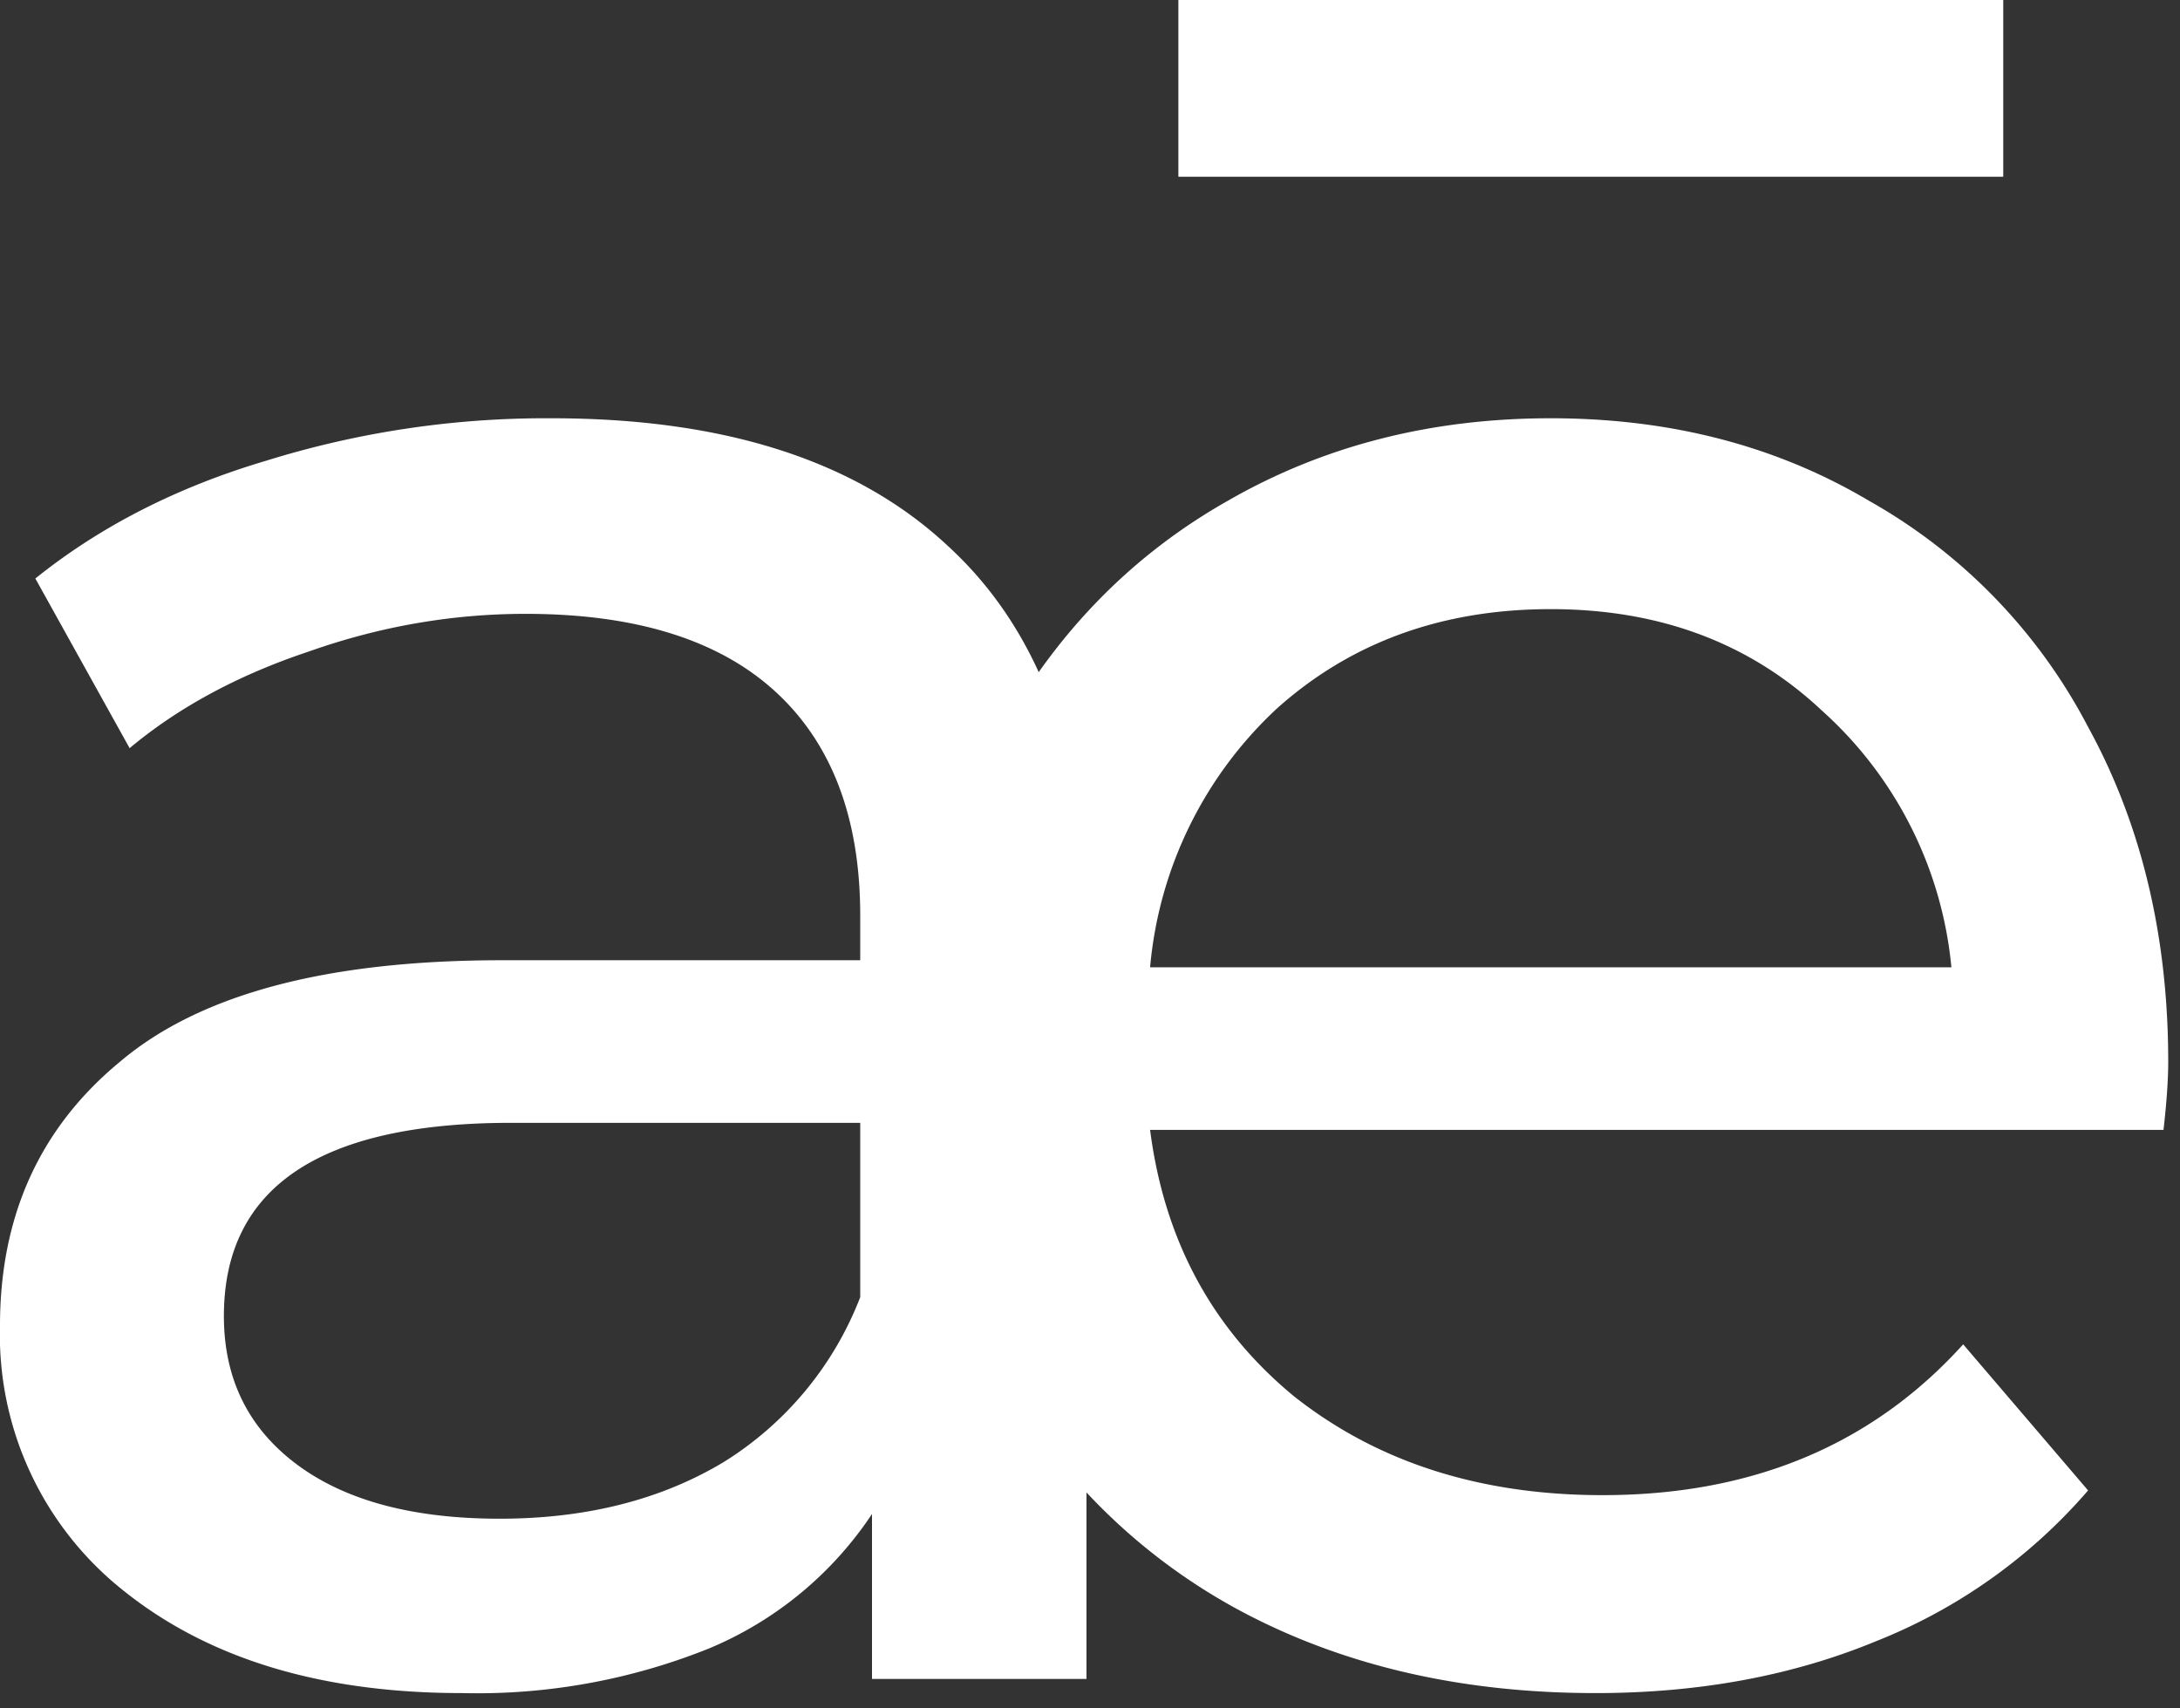 <svg xmlns="http://www.w3.org/2000/svg" width="74" height="58" fill="none"><rect width="100%" height="100%" fill="#333333" stroke="none"/><path fill="#fff" d="M18.72 14.2c5.87 0 10.35 1.44 13.44 4.32 3.15 2.88 4.72 7.17 4.72 12.88V57H29.6v-5.6a12.35 12.35 0 0 1-5.52 4.56 21.1 21.1 0 0 1-8.4 1.52c-4.75 0-8.56-1.15-11.44-3.44A11.08 11.08 0 0 1 0 45c0-3.73 1.36-6.72 4.08-8.96 2.72-2.3 7.04-3.44 12.96-3.44H29.2v-1.52c0-3.3-.96-5.84-2.88-7.6-1.92-1.76-4.75-2.64-8.48-2.64-2.5 0-4.96.43-7.36 1.28-2.4.8-4.43 1.9-6.08 3.28l-3.2-5.76c2.19-1.76 4.8-3.1 7.84-4a31.96 31.96 0 0 1 9.68-1.44Zm-1.76 37.36c2.93 0 5.47-.64 7.6-1.92a11.43 11.43 0 0 0 4.64-5.6v-5.92H17.36c-6.5 0-9.76 2.19-9.76 6.56 0 2.13.83 3.81 2.48 5.04s3.95 1.84 6.88 1.84Z"/><path fill="#fff" d="M73.6 36.04c0 .59-.05 1.36-.16 2.32h-34.4c.48 3.73 2.1 6.75 4.88 9.04 2.83 2.24 6.32 3.36 10.48 3.36 5.07 0 9.15-1.7 12.24-5.12l4.24 4.96a18.51 18.51 0 0 1-7.2 5.12c-2.83 1.17-6 1.76-9.52 1.76-4.48 0-8.45-.9-11.92-2.72A20.22 20.22 0 0 1 34.16 47a22.38 22.38 0 0 1-2.8-11.2c0-4.1.9-7.81 2.72-11.12 1.87-3.3 4.4-5.87 7.6-7.68 3.25-1.87 6.9-2.8 10.96-2.8 4.05 0 7.65.93 10.8 2.8a18.77 18.77 0 0 1 7.44 7.68c1.81 3.3 2.72 7.1 2.72 11.36ZM52.64 20.68c-3.68 0-6.77 1.12-9.28 3.36a13.63 13.63 0 0 0-4.32 8.8h27.2a13.4 13.4 0 0 0-4.4-8.72c-2.45-2.3-5.52-3.44-9.2-3.44Z"/><path fill="#fff" fill-rule="evenodd" d="M68 6H40V0h28v6Z" clip-rule="evenodd"/></svg>